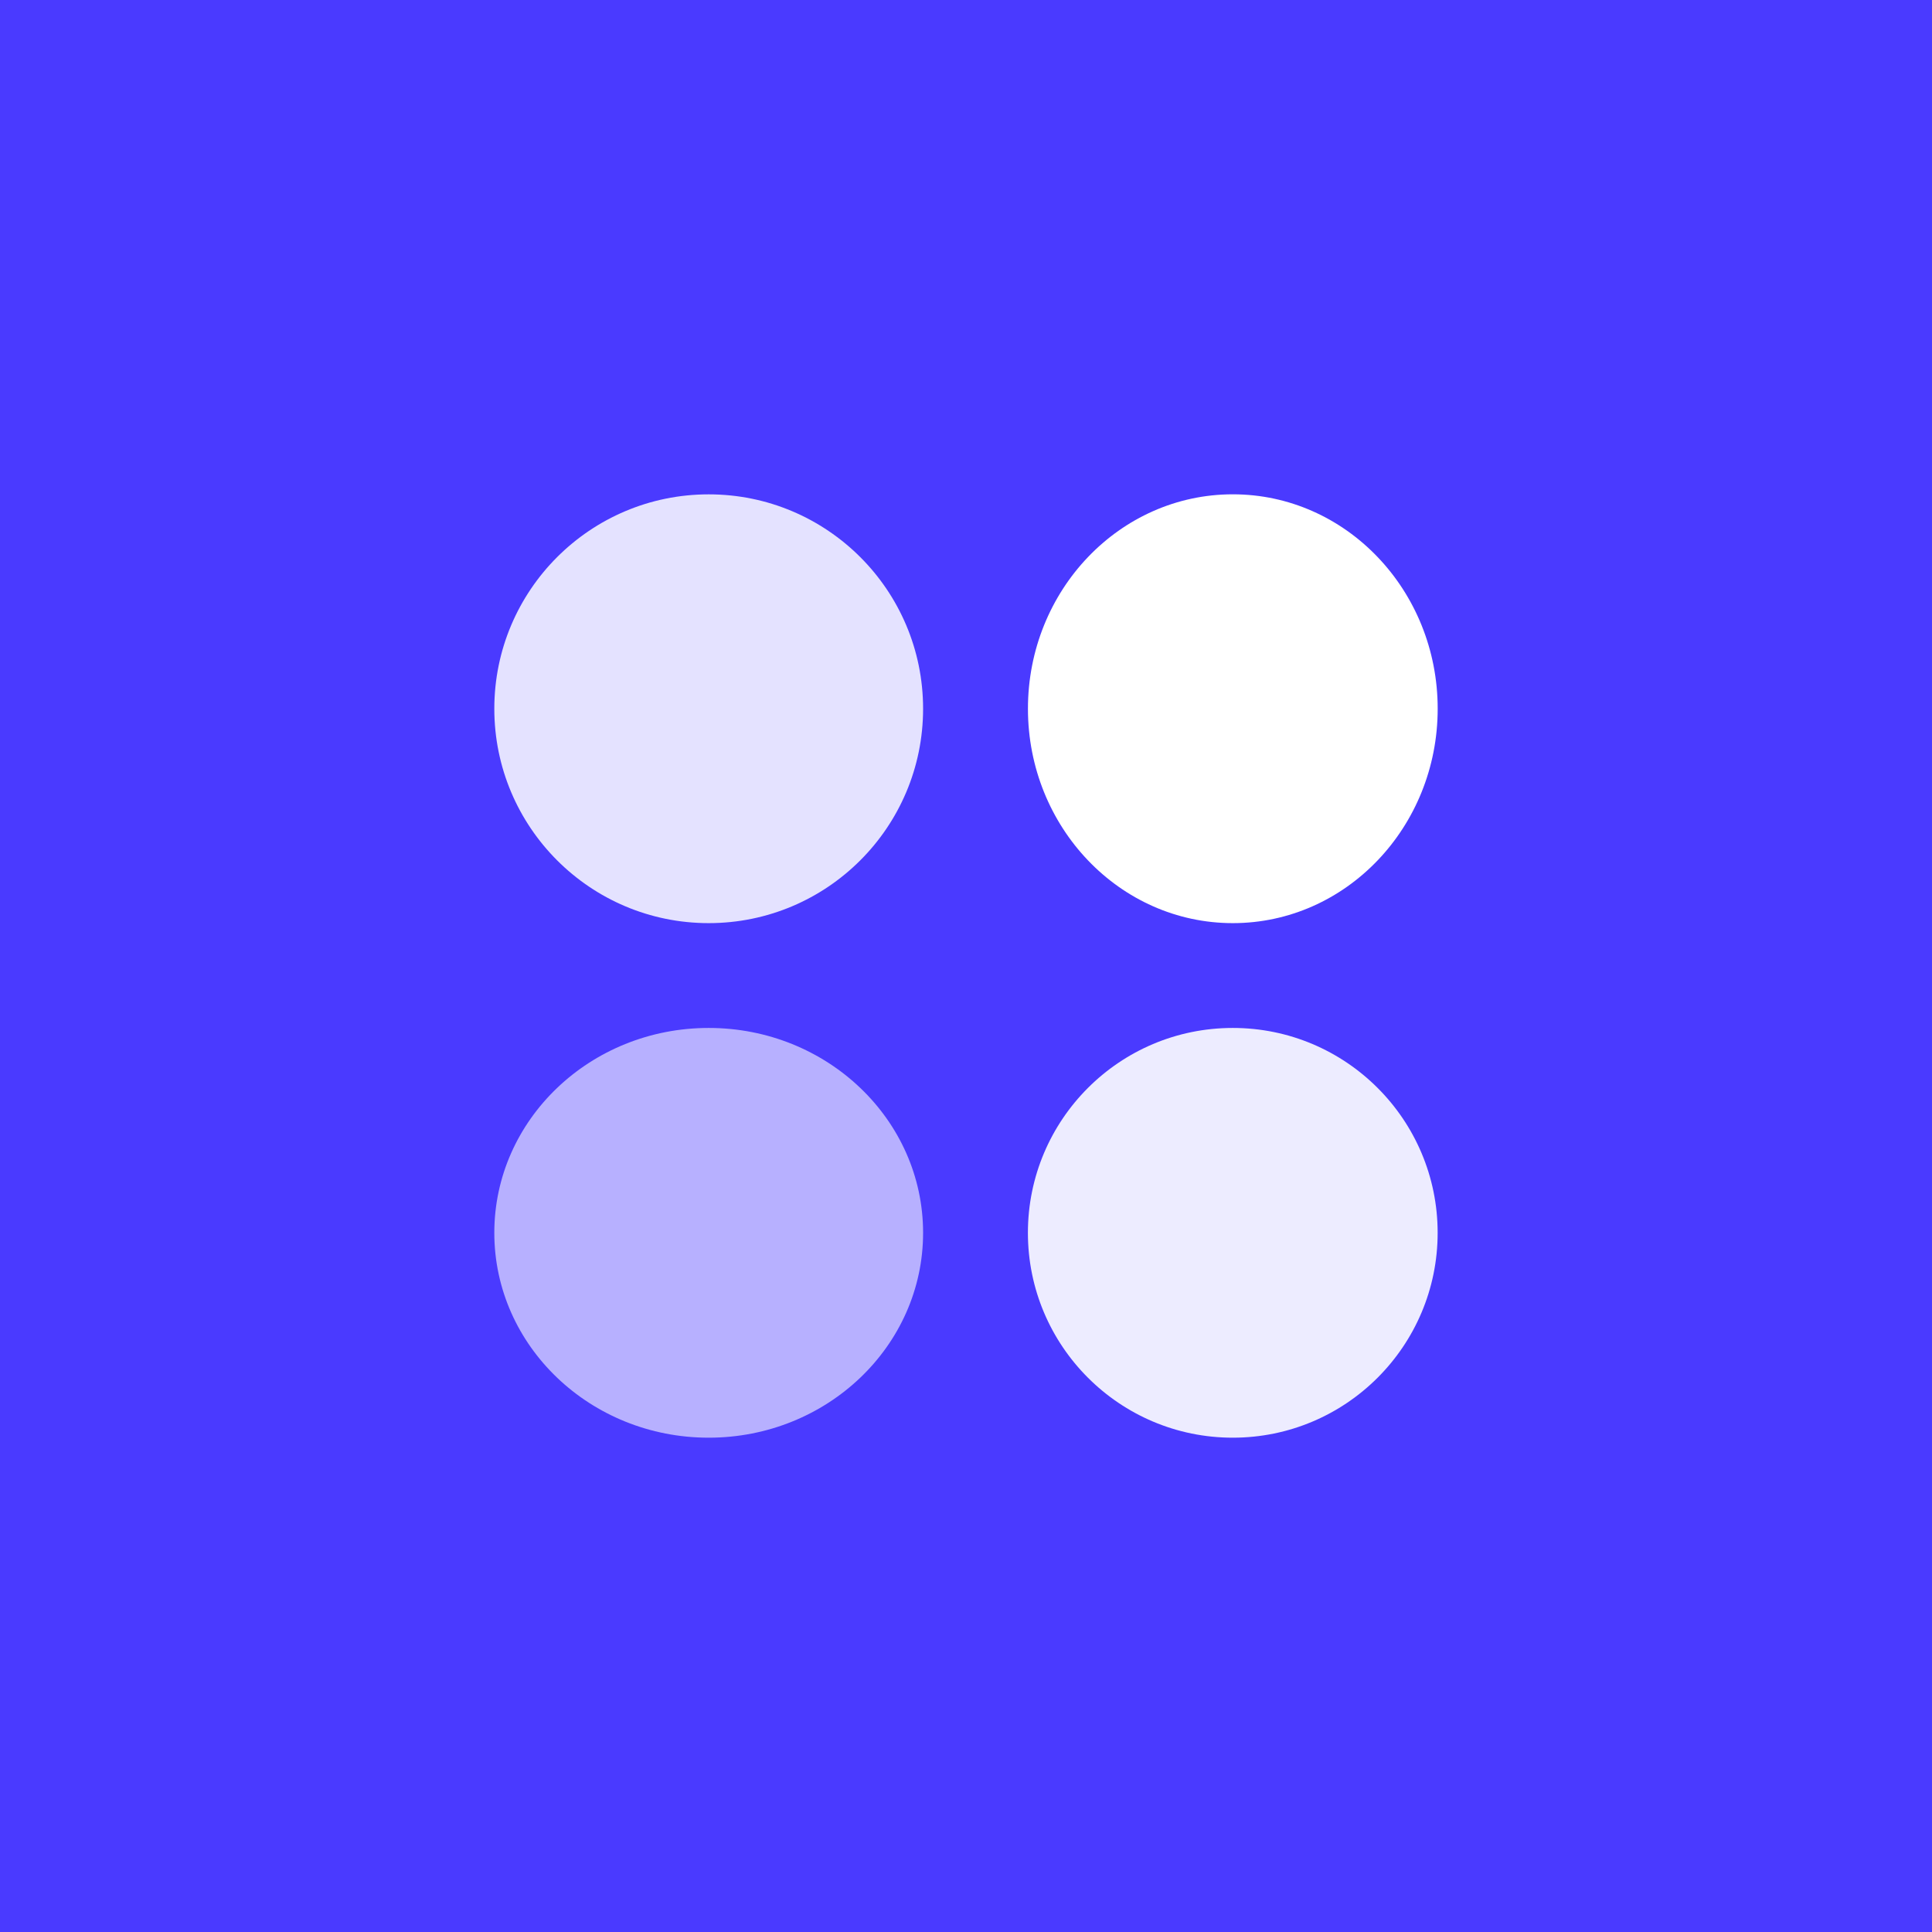 <svg width="48" height="48" viewBox="0 0 48 48" fill="none" xmlns="http://www.w3.org/2000/svg">
<rect x="0" y="0" width="48" height="48" fill="#333333" stroke="none"/>
<rect x="6.10352e-05" width="48" height="48" fill="#4A3AFF"/>
<path fill-rule="evenodd" clip-rule="evenodd" d="M30.629 22.935C33.44 22.935 35.719 20.55 35.719 17.608C35.719 14.666 33.44 12.281 30.629 12.281C27.818 12.281 25.539 14.666 25.539 17.608C25.539 20.55 27.818 22.935 30.629 22.935Z" fill="white"/>
<path opacity="0.9" fill-rule="evenodd" clip-rule="evenodd" d="M30.628 35.719C33.439 35.719 35.718 33.44 35.718 30.629C35.718 27.818 33.439 25.539 30.628 25.539C27.817 25.539 25.538 27.818 25.538 30.629C25.538 33.44 27.817 35.719 30.628 35.719Z" fill="white"/>
<path opacity="0.85" fill-rule="evenodd" clip-rule="evenodd" d="M17.607 22.935C20.549 22.935 22.934 20.55 22.934 17.608C22.934 14.666 20.549 12.282 17.607 12.282C14.666 12.282 12.281 14.666 12.281 17.608C12.281 20.55 14.666 22.935 17.607 22.935Z" fill="white"/>
<path opacity="0.6" fill-rule="evenodd" clip-rule="evenodd" d="M17.607 35.719C20.549 35.719 22.934 33.44 22.934 30.629C22.934 27.818 20.549 25.539 17.607 25.539C14.666 25.539 12.281 27.818 12.281 30.629C12.281 33.44 14.666 35.719 17.607 35.719Z" fill="white"/>
</svg>

